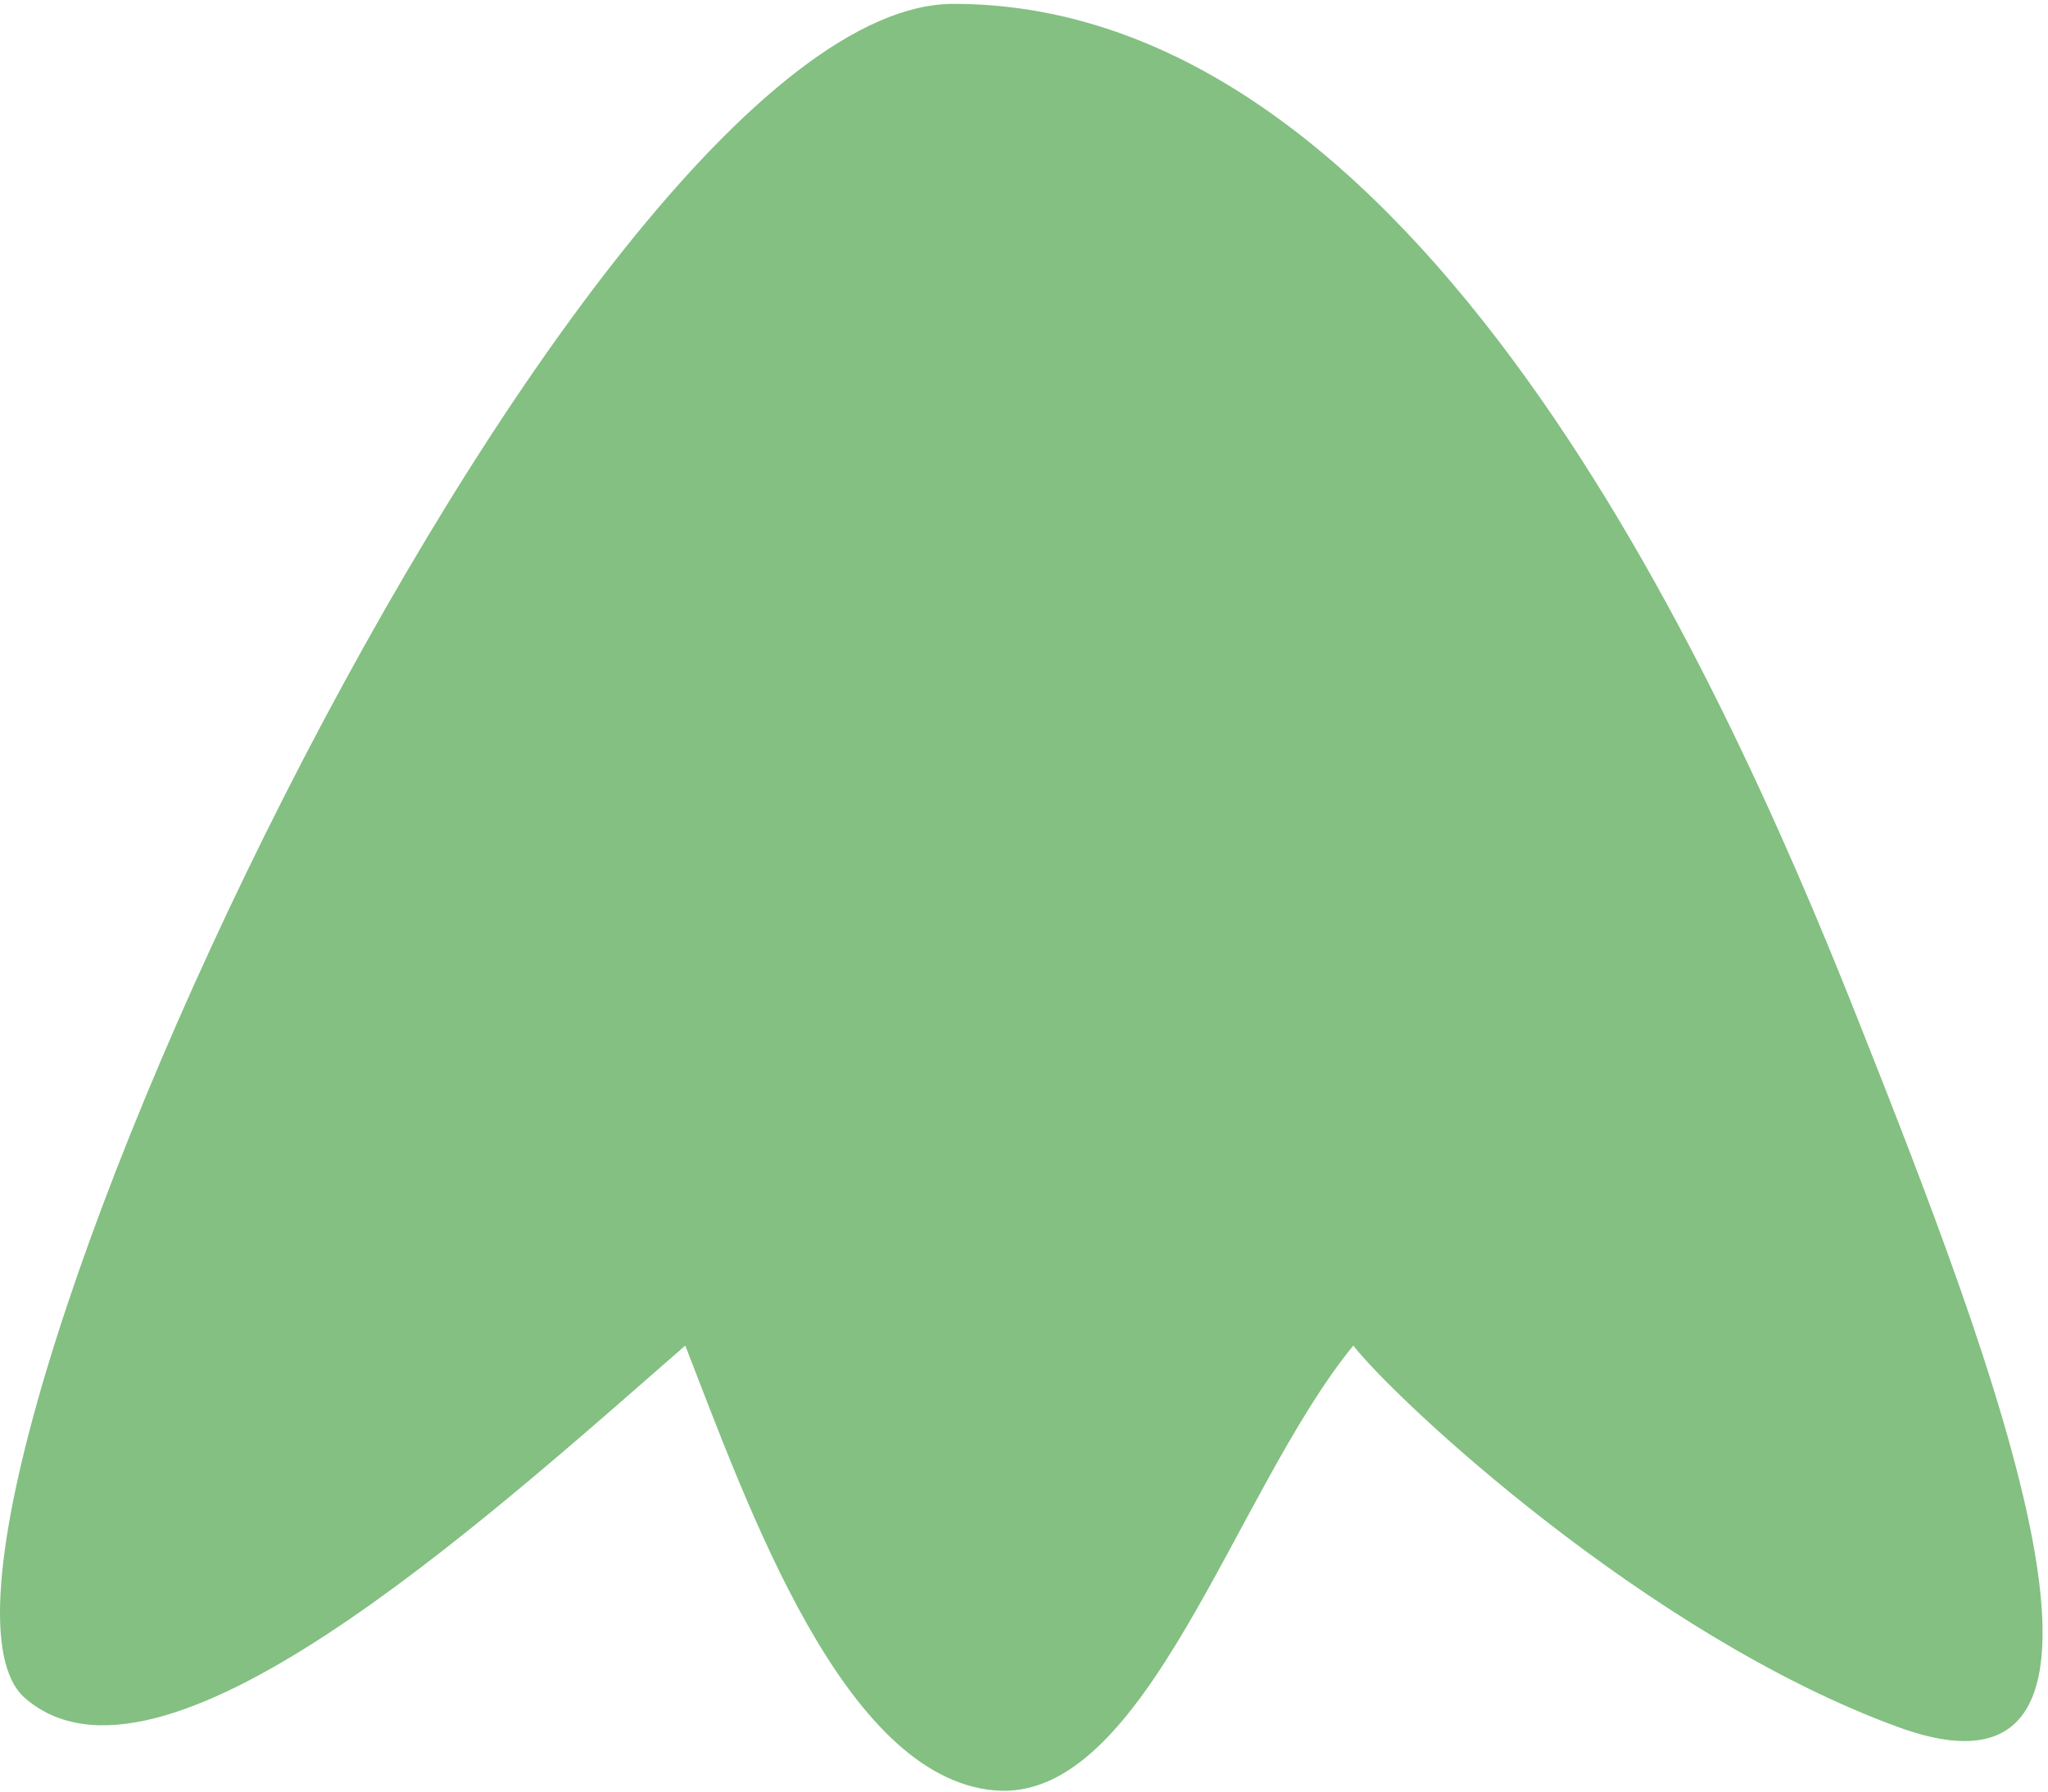 <?xml version="1.0" encoding="UTF-8" standalone="no"?><svg width='104' height='91' viewBox='0 0 104 91' fill='none' xmlns='http://www.w3.org/2000/svg'>
<path d='M96.384 87.72C110.378 92.835 101.318 69.359 94.251 51.539C87.182 33.719 71.891 0.196 48.419 0.196C29.185 0.196 -7.261 78.854 1.274 86.255C8.102 92.175 24.13 77.664 34.799 68.345C38 76.568 42.833 90.282 50.514 90.94C58.196 91.598 62.676 75.745 68.722 68.345C70.856 71.086 83.628 83.057 96.384 87.72Z' fill='#83C082'/>
</svg>
